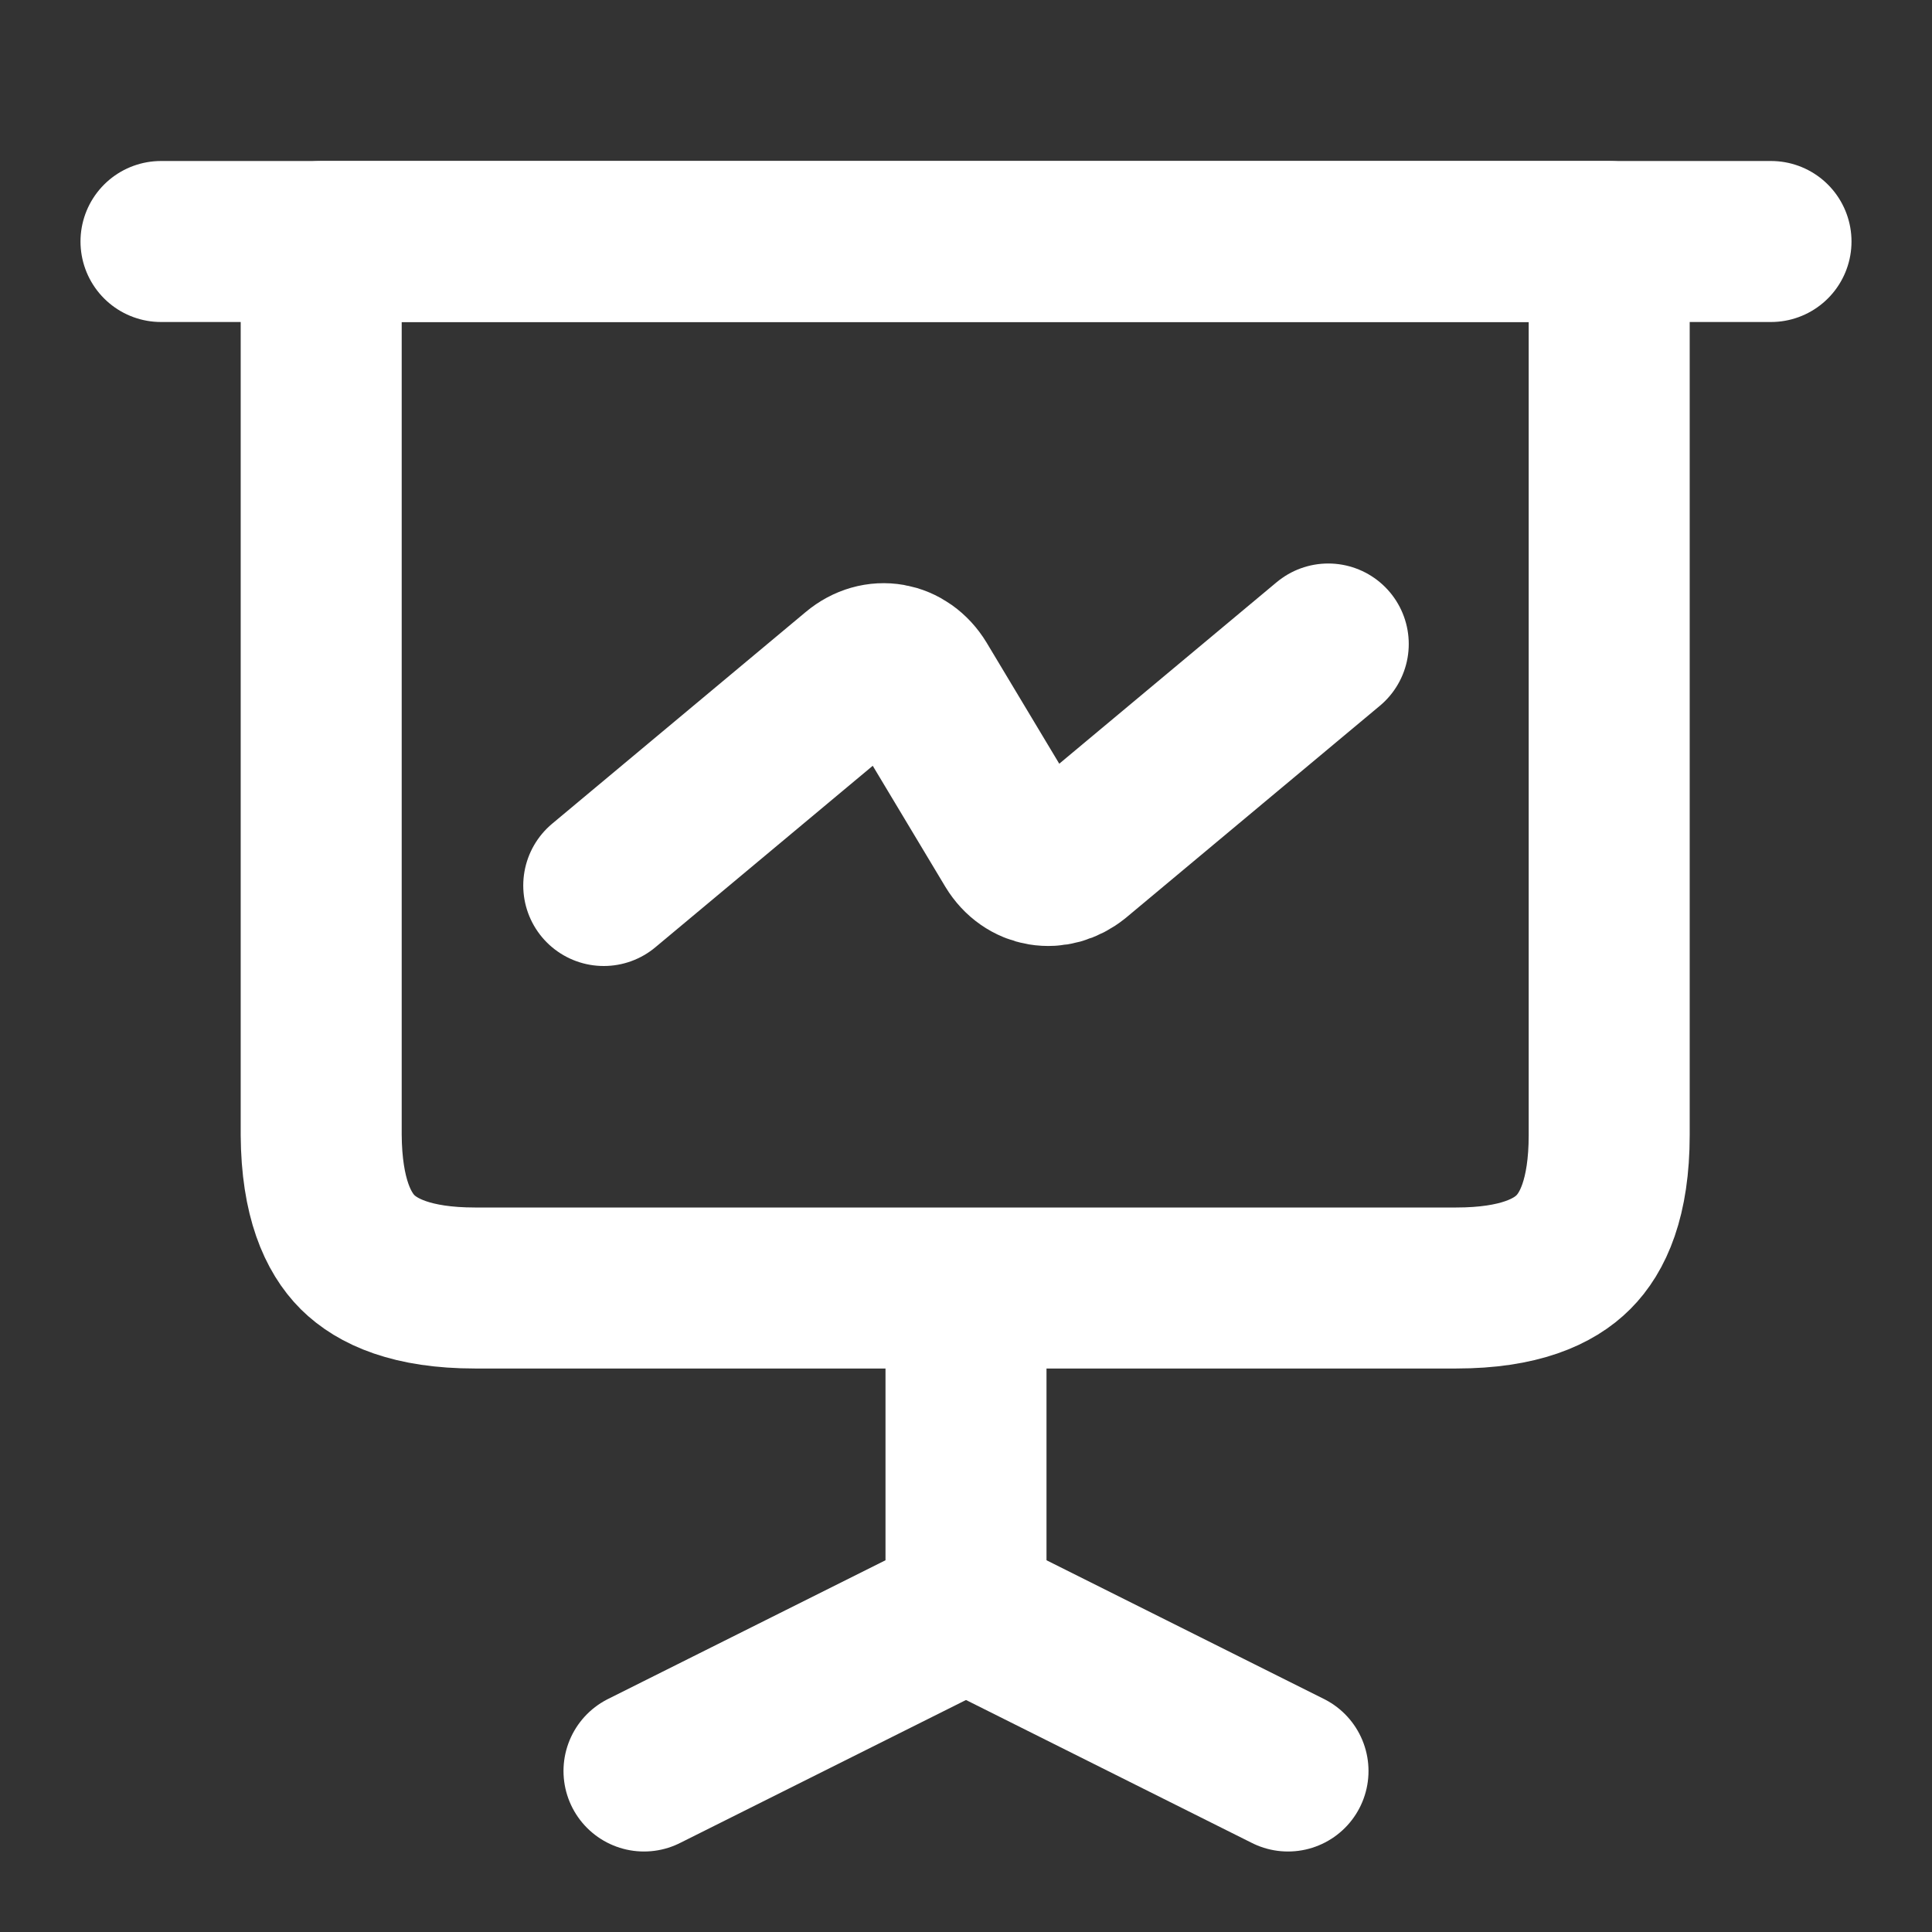 <svg width="24" height="24" viewBox="0 0 24 24" fill="none" xmlns="http://www.w3.org/2000/svg">
<rect x="0" y="0" width="24" height="24" fill="#333333" stroke="none"/>
<path d="M18.09 16H5.9C5.118 16 4.685 15.796 4.442 15.555C4.2 15.313 3.995 14.88 3.99 14.097V3H19.99V14.1C19.99 14.883 19.786 15.315 19.545 15.555C19.305 15.796 18.873 16 18.09 16Z" stroke="white" stroke-width="2" stroke-miterlimit="10" stroke-linecap="round" stroke-linejoin="round"/>
<path d="M2 3H22" stroke="white" stroke-width="2" stroke-miterlimit="10" stroke-linecap="round" stroke-linejoin="round"/>
<path d="M8 22L12 20V17" stroke="white" stroke-width="2" stroke-miterlimit="10" stroke-linecap="round" stroke-linejoin="round"/>
<path d="M16 22L12 20" stroke="white" stroke-width="2" stroke-miterlimit="10" stroke-linecap="round" stroke-linejoin="round"/>
<path d="M7.5 11L10.65 8.37C10.9 8.16 11.23 8.22 11.4 8.5L12.6 10.5C12.77 10.78 13.1 10.83 13.35 10.63L16.5 8" stroke="white" stroke-width="2" stroke-miterlimit="10" stroke-linecap="round" stroke-linejoin="round"/>
</svg>
